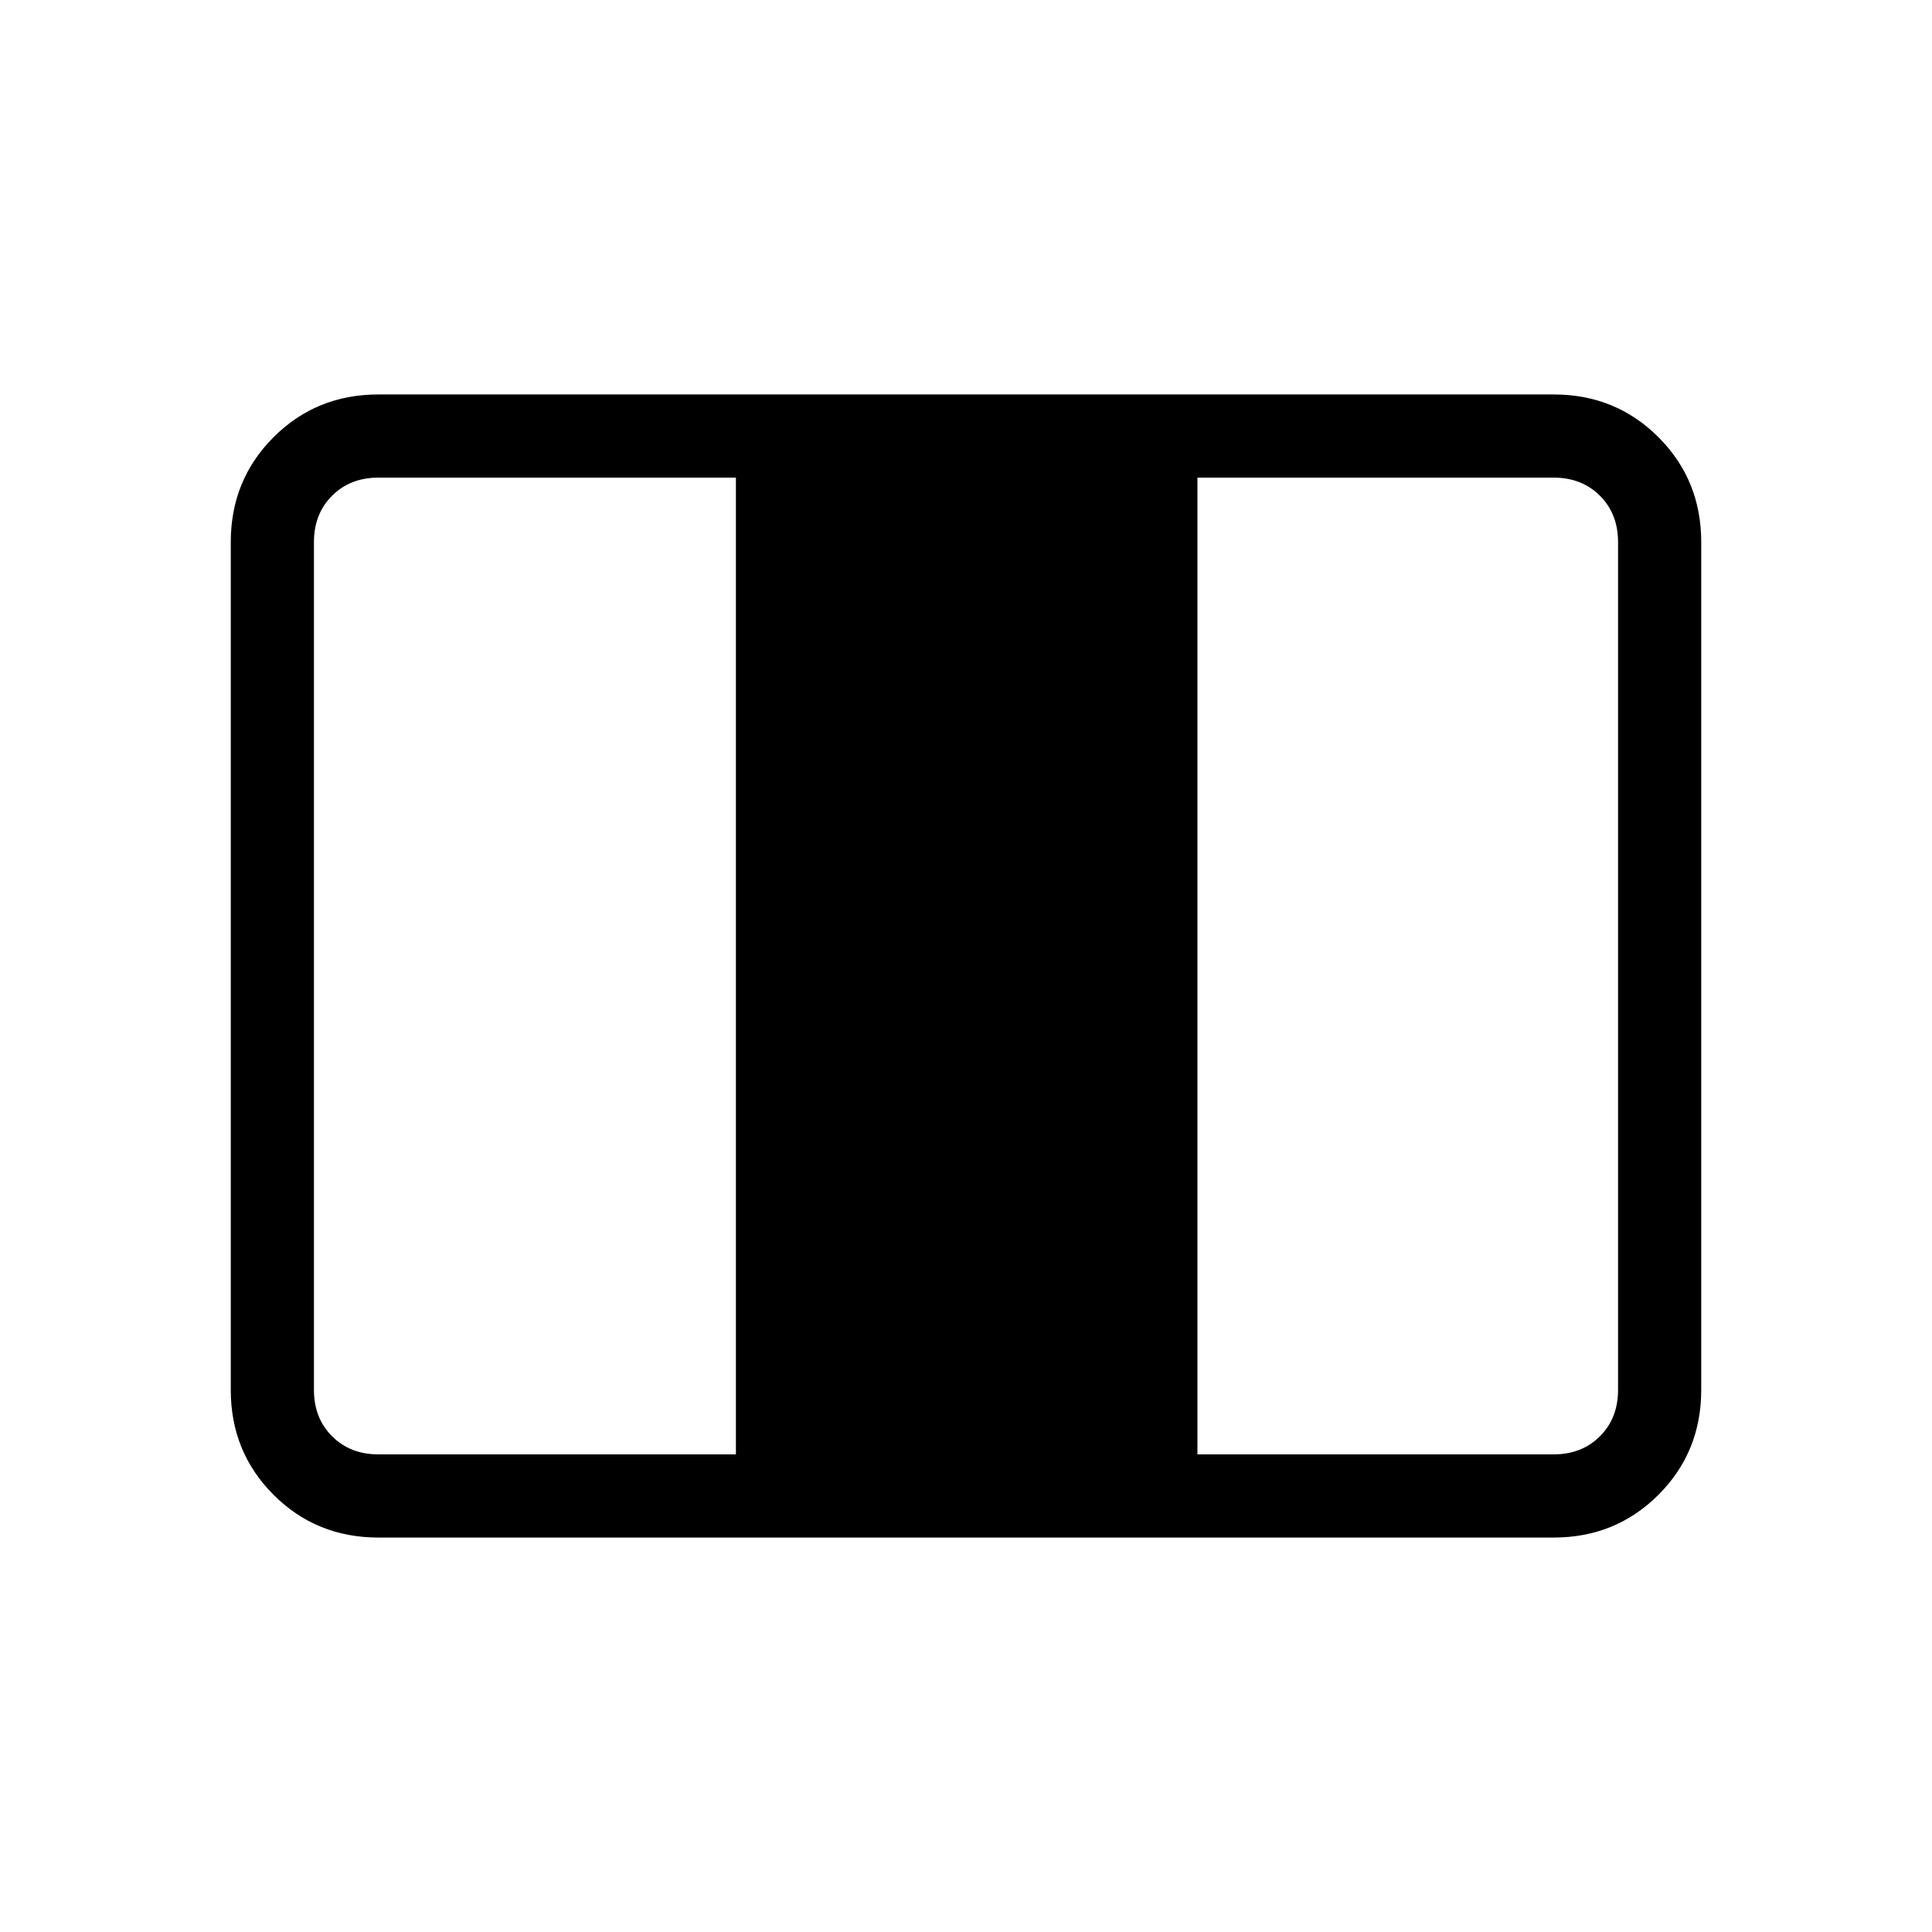 <svg xmlns="http://www.w3.org/2000/svg" height="40" viewBox="0 -960 960 960" width="40"><path d="M188-196q-30.83 0-52.08-21.25t-21.25-52.08v-421.34q0-30.83 21.25-52.08T188-764h584q30.83 0 52.08 21.25t21.25 52.08v421.34q0 30.83-21.25 52.08T772-196H188Zm0-41.33h177.67v-485.34H188q-14 0-23 9t-9 23v421.34q0 14 9 23t23 9Zm407 0h177q14 0 23-9t9-23v-421.34q0-14-9-23t-23-9H595v485.34Z"/></svg>